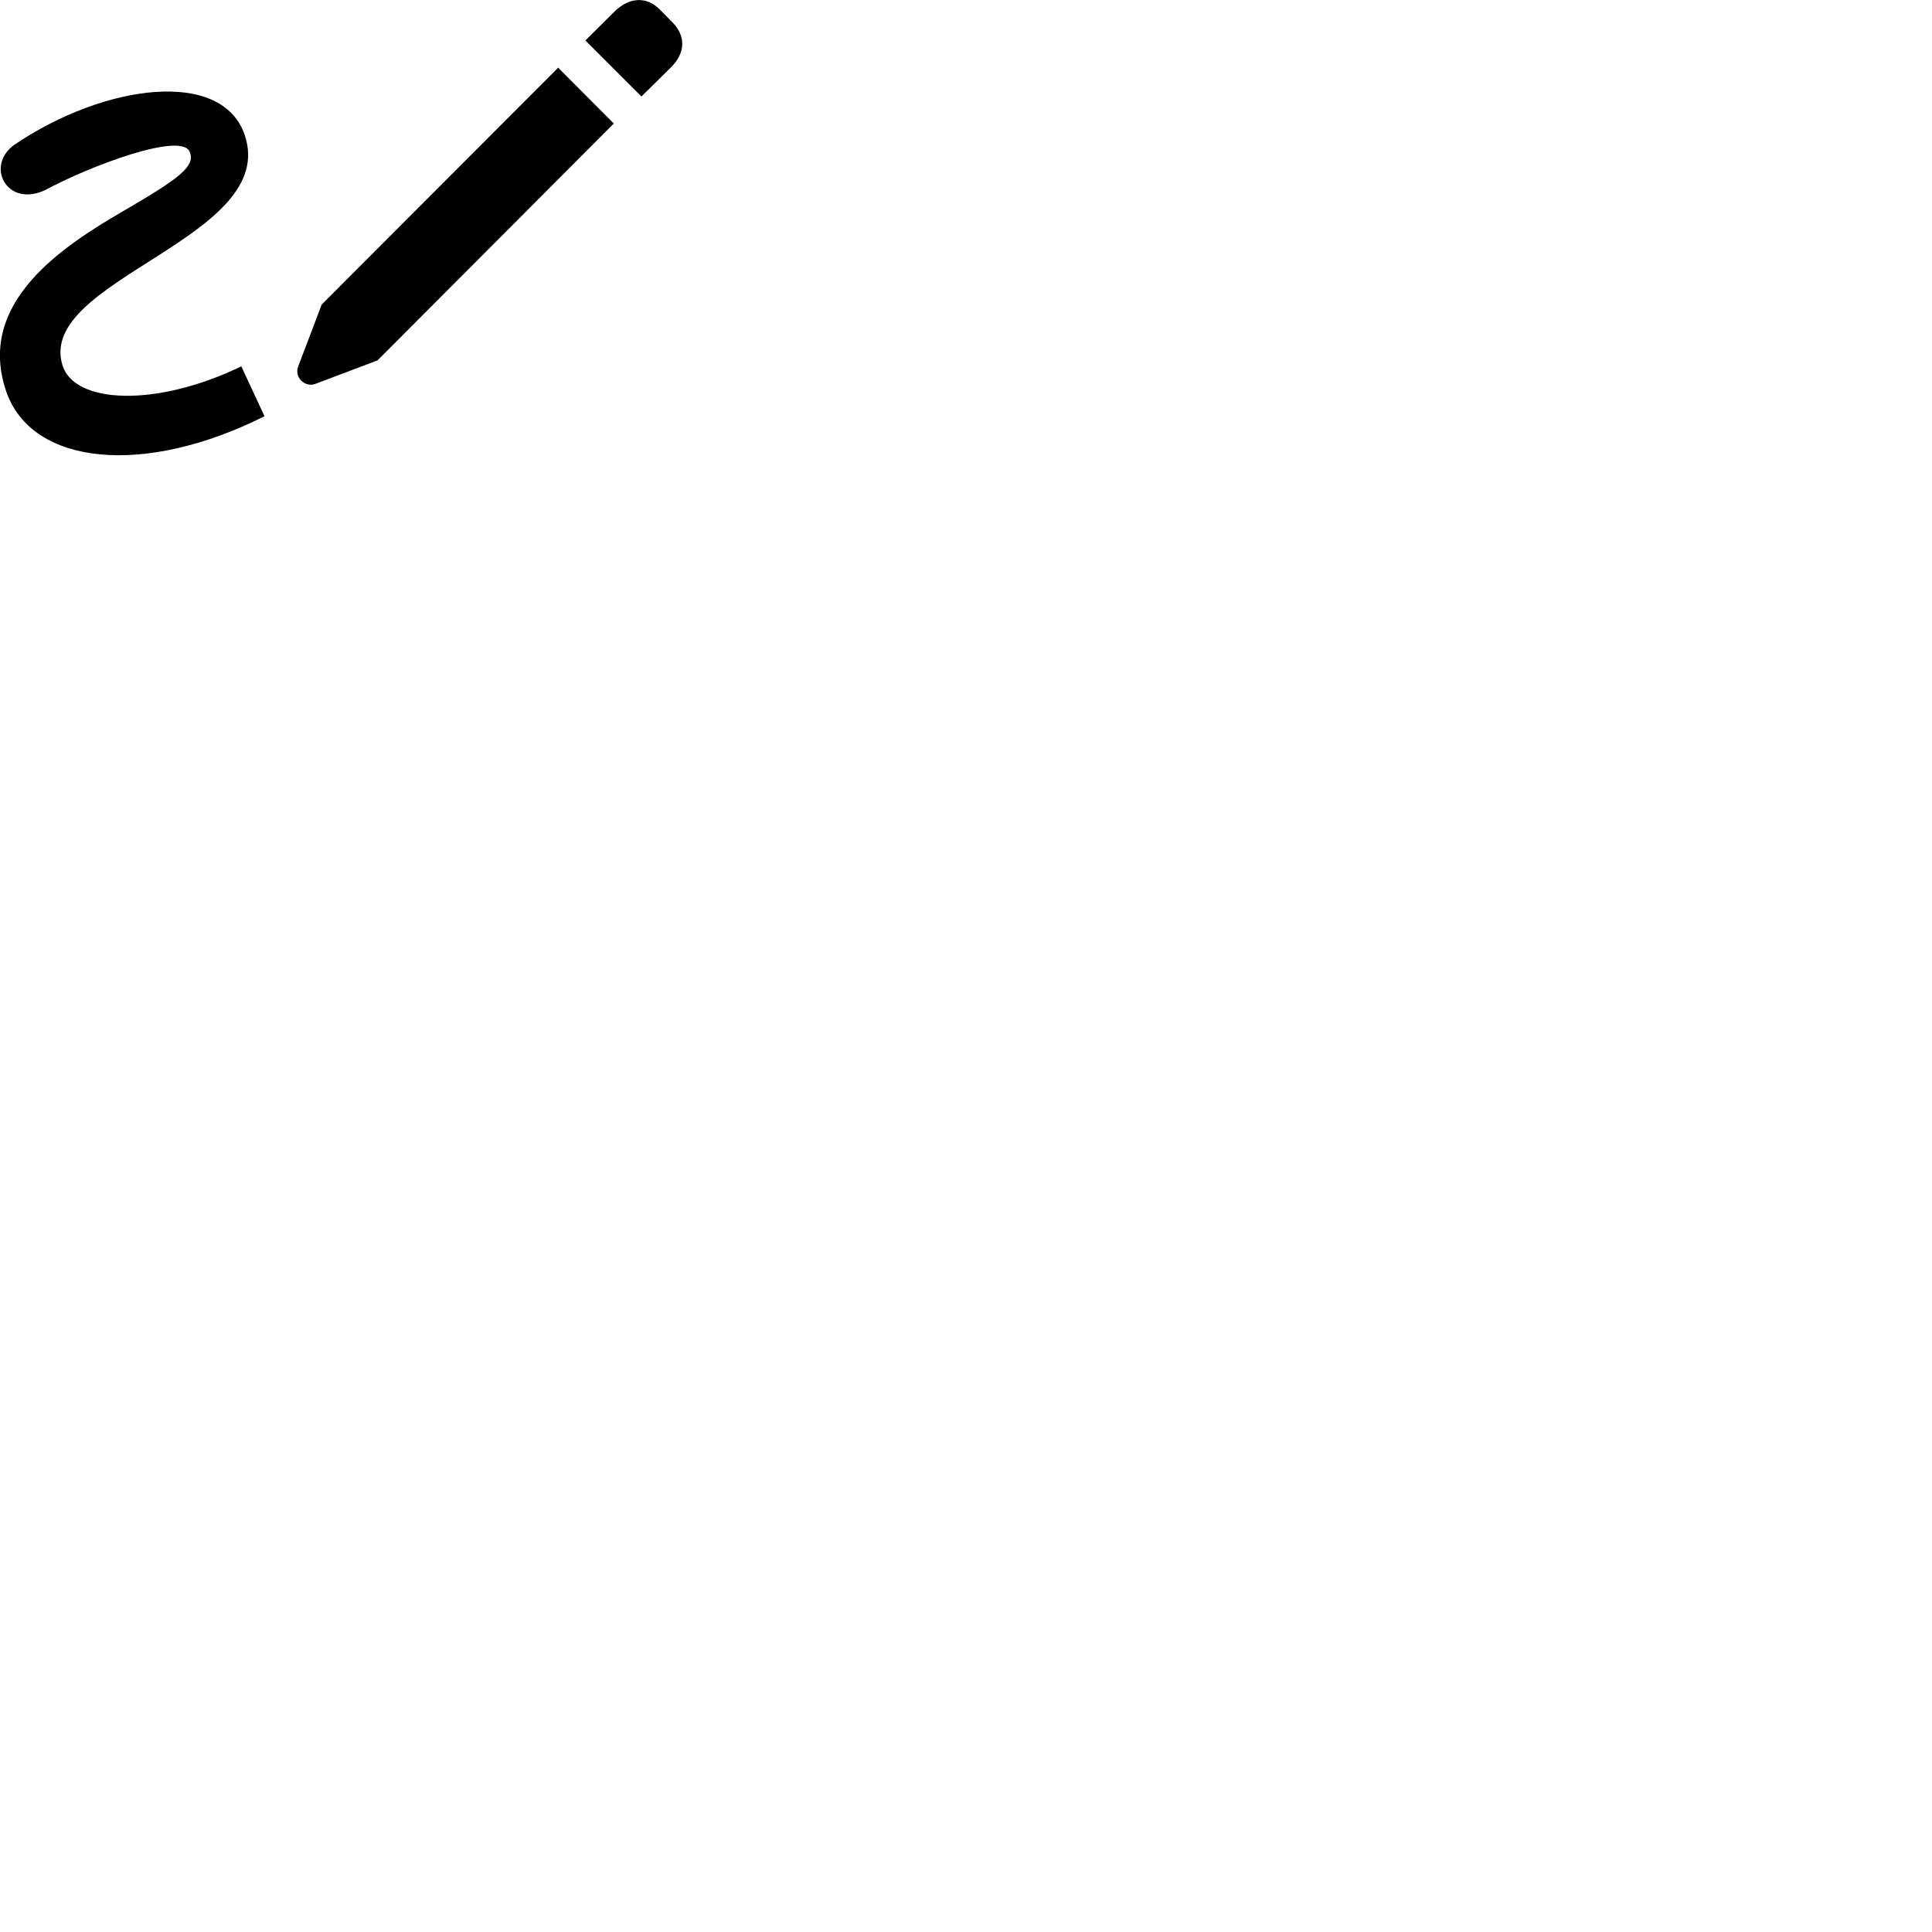 
        <svg xmlns="http://www.w3.org/2000/svg" viewBox="0 0 100 100">
            <path d="M33.201 4.994L34.741 3.474C35.481 2.733 35.501 1.863 34.811 1.163L34.151 0.493C33.461 -0.206 32.571 -0.137 31.831 0.574L30.301 2.094ZM19.541 18.654L31.771 6.394L28.891 3.503L16.651 15.764L15.431 18.974C15.221 19.534 15.791 20.064 16.311 19.873ZM0.341 20.314C1.681 24.064 7.411 24.694 13.691 21.544L12.491 18.963C8.041 21.113 3.821 20.893 3.231 18.893C1.871 14.463 14.491 12.313 12.661 6.973C11.481 3.543 5.431 4.343 0.801 7.454C-0.819 8.534 0.341 10.803 2.371 9.823C4.601 8.614 9.401 6.793 9.821 7.864C10.121 8.594 9.321 9.213 6.501 10.854C3.331 12.694 -1.309 15.633 0.341 20.314Z" />
        </svg>
    